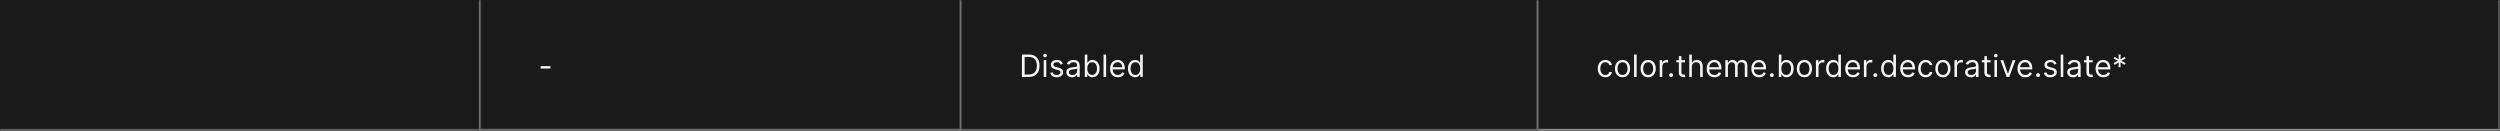 <svg width="1300" height="68" viewBox="0 0 1300 68" fill="none" xmlns="http://www.w3.org/2000/svg">
<mask id="path-1-inside-1_1637_7042" fill="white">
<path d="M0 0H1300V68H0V0Z"/>
</mask>
<path d="M0 0H1300V68H0V0Z" fill="#1A1A1A"/>
<path d="M1300 67H0V69H1300V67Z" fill="white" fill-opacity="0.3" mask="url(#path-1-inside-1_1637_7042)"/>
<mask id="path-3-inside-2_1637_7042" fill="white">
<path d="M0 0H250V68H0V0Z"/>
</mask>
<path d="M249 0V68H251V0H249Z" fill="#707070" mask="url(#path-3-inside-2_1637_7042)"/>
<mask id="path-5-inside-3_1637_7042" fill="white">
<path d="M250 0H500V68H250V0Z"/>
</mask>
<path d="M500 68V69H501V68H500ZM499 0V68H501V0H499ZM500 67H250V69H500V67Z" fill="#707070" mask="url(#path-5-inside-3_1637_7042)"/>
<path d="M286.227 34.386V35.636H281.136V34.386H286.227Z" fill="white" fill-opacity="0.95"/>
<mask id="path-8-inside-4_1637_7042" fill="white">
<path d="M500 0H800V68H500V0Z"/>
</mask>
<path d="M799 0V68H801V0H799Z" fill="#707070" mask="url(#path-8-inside-4_1637_7042)"/>
<path d="M535 40H531.409V28.364H535.159C536.288 28.364 537.254 28.597 538.057 29.062C538.86 29.525 539.475 30.189 539.903 31.057C540.331 31.921 540.545 32.955 540.545 34.159C540.545 35.371 540.33 36.415 539.898 37.29C539.466 38.161 538.837 38.831 538.011 39.301C537.186 39.767 536.182 40 535 40ZM532.818 38.75H534.909C535.871 38.75 536.669 38.564 537.301 38.193C537.934 37.822 538.405 37.294 538.716 36.608C539.027 35.922 539.182 35.106 539.182 34.159C539.182 33.22 539.028 32.411 538.722 31.733C538.415 31.051 537.956 30.528 537.347 30.165C536.737 29.797 535.977 29.614 535.068 29.614H532.818V38.75ZM542.727 40V31.273H544.068V40H542.727ZM543.409 29.818C543.148 29.818 542.922 29.729 542.733 29.551C542.547 29.373 542.455 29.159 542.455 28.909C542.455 28.659 542.547 28.445 542.733 28.267C542.922 28.089 543.148 28 543.409 28C543.67 28 543.894 28.089 544.08 28.267C544.269 28.445 544.364 28.659 544.364 28.909C544.364 29.159 544.269 29.373 544.08 29.551C543.894 29.729 543.67 29.818 543.409 29.818ZM552.706 33.227L551.501 33.568C551.426 33.367 551.314 33.172 551.166 32.983C551.022 32.79 550.825 32.631 550.575 32.506C550.325 32.381 550.005 32.318 549.615 32.318C549.081 32.318 548.636 32.441 548.28 32.688C547.928 32.93 547.751 33.239 547.751 33.614C547.751 33.947 547.873 34.21 548.115 34.403C548.357 34.597 548.736 34.758 549.251 34.886L550.547 35.205C551.327 35.394 551.909 35.684 552.291 36.074C552.674 36.46 552.865 36.958 552.865 37.568C552.865 38.068 552.721 38.515 552.433 38.909C552.149 39.303 551.751 39.614 551.24 39.841C550.729 40.068 550.134 40.182 549.456 40.182C548.566 40.182 547.829 39.989 547.246 39.602C546.662 39.216 546.293 38.651 546.138 37.909L547.411 37.591C547.532 38.061 547.761 38.413 548.098 38.648C548.439 38.883 548.884 39 549.433 39C550.058 39 550.554 38.867 550.922 38.602C551.293 38.333 551.479 38.011 551.479 37.636C551.479 37.333 551.373 37.08 551.161 36.875C550.948 36.667 550.623 36.511 550.183 36.409L548.729 36.068C547.929 35.879 547.342 35.585 546.967 35.188C546.596 34.786 546.411 34.284 546.411 33.682C546.411 33.189 546.549 32.754 546.825 32.375C547.106 31.996 547.486 31.699 547.967 31.483C548.452 31.267 549.001 31.159 549.615 31.159C550.479 31.159 551.157 31.349 551.649 31.727C552.145 32.106 552.498 32.606 552.706 33.227ZM557.452 40.205C556.899 40.205 556.397 40.1 555.946 39.892C555.495 39.68 555.137 39.375 554.872 38.977C554.607 38.576 554.474 38.091 554.474 37.523C554.474 37.023 554.573 36.617 554.77 36.307C554.967 35.992 555.23 35.746 555.56 35.568C555.889 35.39 556.253 35.258 556.651 35.17C557.052 35.08 557.455 35.008 557.861 34.955C558.391 34.886 558.821 34.835 559.151 34.801C559.484 34.763 559.726 34.701 559.878 34.614C560.033 34.526 560.111 34.375 560.111 34.159V34.114C560.111 33.553 559.957 33.117 559.651 32.807C559.348 32.496 558.887 32.341 558.27 32.341C557.63 32.341 557.128 32.481 556.764 32.761C556.401 33.042 556.145 33.341 555.997 33.659L554.724 33.205C554.952 32.674 555.255 32.261 555.634 31.966C556.016 31.667 556.433 31.458 556.884 31.341C557.338 31.22 557.785 31.159 558.224 31.159C558.505 31.159 558.827 31.193 559.19 31.261C559.558 31.326 559.912 31.46 560.253 31.665C560.598 31.869 560.884 32.178 561.111 32.591C561.338 33.004 561.452 33.557 561.452 34.25V40H560.111V38.818H560.043C559.952 39.008 559.8 39.21 559.588 39.426C559.376 39.642 559.094 39.826 558.741 39.977C558.389 40.129 557.959 40.205 557.452 40.205ZM557.656 39C558.187 39 558.634 38.896 558.997 38.688C559.365 38.479 559.641 38.21 559.827 37.881C560.016 37.551 560.111 37.205 560.111 36.841V35.614C560.054 35.682 559.929 35.744 559.736 35.801C559.546 35.854 559.327 35.901 559.077 35.943C558.83 35.981 558.59 36.015 558.355 36.045C558.124 36.072 557.937 36.095 557.793 36.114C557.444 36.159 557.118 36.233 556.815 36.335C556.516 36.434 556.274 36.583 556.088 36.784C555.906 36.981 555.815 37.25 555.815 37.591C555.815 38.057 555.988 38.409 556.332 38.648C556.681 38.883 557.122 39 557.656 39ZM564.081 40V28.364H565.422V32.659H565.536C565.634 32.508 565.77 32.314 565.945 32.08C566.123 31.841 566.376 31.629 566.706 31.443C567.039 31.254 567.49 31.159 568.058 31.159C568.793 31.159 569.441 31.343 570.001 31.71C570.562 32.078 571 32.599 571.314 33.273C571.628 33.947 571.786 34.742 571.786 35.659C571.786 36.583 571.628 37.385 571.314 38.062C571 38.737 570.564 39.26 570.007 39.631C569.45 39.998 568.808 40.182 568.081 40.182C567.52 40.182 567.071 40.089 566.734 39.903C566.397 39.714 566.138 39.5 565.956 39.261C565.774 39.019 565.634 38.818 565.536 38.659H565.376V40H564.081ZM565.399 35.636C565.399 36.295 565.496 36.877 565.689 37.381C565.882 37.881 566.164 38.273 566.536 38.557C566.907 38.837 567.361 38.977 567.899 38.977C568.46 38.977 568.928 38.83 569.303 38.534C569.681 38.235 569.965 37.833 570.155 37.33C570.348 36.822 570.445 36.258 570.445 35.636C570.445 35.023 570.35 34.47 570.161 33.977C569.975 33.481 569.693 33.089 569.314 32.801C568.939 32.51 568.467 32.364 567.899 32.364C567.354 32.364 566.895 32.502 566.524 32.778C566.153 33.051 565.873 33.434 565.683 33.926C565.494 34.415 565.399 34.985 565.399 35.636ZM575.178 28.364V40H573.837V28.364H575.178ZM581.293 40.182C580.452 40.182 579.726 39.996 579.116 39.625C578.51 39.25 578.043 38.727 577.713 38.057C577.387 37.383 577.224 36.599 577.224 35.705C577.224 34.811 577.387 34.023 577.713 33.341C578.043 32.655 578.501 32.121 579.088 31.739C579.679 31.352 580.368 31.159 581.156 31.159C581.611 31.159 582.06 31.235 582.503 31.386C582.946 31.538 583.349 31.784 583.713 32.125C584.077 32.462 584.366 32.909 584.582 33.466C584.798 34.023 584.906 34.708 584.906 35.523V36.091H578.179V34.932H583.543C583.543 34.439 583.444 34 583.247 33.614C583.054 33.227 582.777 32.922 582.418 32.699C582.062 32.475 581.641 32.364 581.156 32.364C580.622 32.364 580.16 32.496 579.77 32.761C579.384 33.023 579.086 33.364 578.878 33.784C578.67 34.205 578.565 34.655 578.565 35.136V35.909C578.565 36.568 578.679 37.127 578.906 37.585C579.137 38.04 579.457 38.386 579.866 38.625C580.276 38.86 580.751 38.977 581.293 38.977C581.645 38.977 581.963 38.928 582.247 38.83C582.535 38.727 582.783 38.576 582.991 38.375C583.2 38.17 583.361 37.917 583.474 37.614L584.77 37.977C584.634 38.417 584.404 38.803 584.082 39.136C583.76 39.466 583.363 39.724 582.889 39.909C582.416 40.091 581.884 40.182 581.293 40.182ZM590.241 40.182C589.514 40.182 588.872 39.998 588.315 39.631C587.759 39.26 587.323 38.737 587.009 38.062C586.694 37.385 586.537 36.583 586.537 35.659C586.537 34.742 586.694 33.947 587.009 33.273C587.323 32.599 587.76 32.078 588.321 31.71C588.882 31.343 589.529 31.159 590.264 31.159C590.832 31.159 591.281 31.254 591.611 31.443C591.944 31.629 592.198 31.841 592.372 32.08C592.55 32.314 592.688 32.508 592.787 32.659H592.901V28.364H594.241V40H592.946V38.659H592.787C592.688 38.818 592.548 39.019 592.366 39.261C592.185 39.5 591.925 39.714 591.588 39.903C591.251 40.089 590.802 40.182 590.241 40.182ZM590.423 38.977C590.961 38.977 591.416 38.837 591.787 38.557C592.158 38.273 592.44 37.881 592.634 37.381C592.827 36.877 592.923 36.295 592.923 35.636C592.923 34.985 592.829 34.415 592.639 33.926C592.45 33.434 592.17 33.051 591.798 32.778C591.427 32.502 590.969 32.364 590.423 32.364C589.855 32.364 589.382 32.51 589.003 32.801C588.628 33.089 588.346 33.481 588.156 33.977C587.971 34.47 587.878 35.023 587.878 35.636C587.878 36.258 587.973 36.822 588.162 37.33C588.355 37.833 588.639 38.235 589.014 38.534C589.393 38.83 589.863 38.977 590.423 38.977Z" fill="white" fill-opacity="0.95"/>
<mask id="path-11-inside-5_1637_7042" fill="white">
<path d="M800 0H1300V68H800V0Z"/>
</mask>
<path d="M1300 68V69H1301V68H1300ZM1299 0V68H1301V0H1299ZM1300 67H800V69H1300V67Z" fill="white" fill-opacity="0.3" mask="url(#path-11-inside-5_1637_7042)"/>
<path d="M834.773 40.182C833.955 40.182 833.25 39.989 832.659 39.602C832.068 39.216 831.614 38.684 831.295 38.006C830.977 37.328 830.818 36.553 830.818 35.682C830.818 34.795 830.981 34.013 831.307 33.335C831.636 32.653 832.095 32.121 832.682 31.739C833.273 31.352 833.962 31.159 834.75 31.159C835.364 31.159 835.917 31.273 836.409 31.5C836.902 31.727 837.305 32.045 837.619 32.455C837.934 32.864 838.129 33.341 838.205 33.886H836.864C836.761 33.489 836.534 33.136 836.182 32.83C835.833 32.519 835.364 32.364 834.773 32.364C834.25 32.364 833.792 32.5 833.398 32.773C833.008 33.042 832.703 33.422 832.483 33.915C832.267 34.403 832.159 34.977 832.159 35.636C832.159 36.311 832.265 36.898 832.477 37.398C832.693 37.898 832.996 38.286 833.386 38.562C833.78 38.839 834.242 38.977 834.773 38.977C835.121 38.977 835.438 38.917 835.722 38.795C836.006 38.674 836.246 38.5 836.443 38.273C836.64 38.045 836.78 37.773 836.864 37.455H838.205C838.129 37.97 837.941 38.434 837.642 38.847C837.347 39.256 836.955 39.581 836.466 39.824C835.981 40.062 835.417 40.182 834.773 40.182ZM843.71 40.182C842.922 40.182 842.231 39.994 841.636 39.619C841.045 39.244 840.583 38.72 840.25 38.045C839.92 37.371 839.756 36.583 839.756 35.682C839.756 34.773 839.92 33.979 840.25 33.301C840.583 32.623 841.045 32.097 841.636 31.722C842.231 31.347 842.922 31.159 843.71 31.159C844.498 31.159 845.188 31.347 845.778 31.722C846.373 32.097 846.835 32.623 847.165 33.301C847.498 33.979 847.665 34.773 847.665 35.682C847.665 36.583 847.498 37.371 847.165 38.045C846.835 38.72 846.373 39.244 845.778 39.619C845.188 39.994 844.498 40.182 843.71 40.182ZM843.71 38.977C844.309 38.977 844.801 38.824 845.188 38.517C845.574 38.21 845.86 37.807 846.045 37.307C846.231 36.807 846.324 36.265 846.324 35.682C846.324 35.099 846.231 34.555 846.045 34.051C845.86 33.547 845.574 33.14 845.188 32.83C844.801 32.519 844.309 32.364 843.71 32.364C843.112 32.364 842.619 32.519 842.233 32.83C841.847 33.14 841.561 33.547 841.375 34.051C841.189 34.555 841.097 35.099 841.097 35.682C841.097 36.265 841.189 36.807 841.375 37.307C841.561 37.807 841.847 38.21 842.233 38.517C842.619 38.824 843.112 38.977 843.71 38.977ZM851.053 28.364V40H849.712V28.364H851.053ZM857.054 40.182C856.266 40.182 855.575 39.994 854.98 39.619C854.389 39.244 853.927 38.72 853.594 38.045C853.264 37.371 853.099 36.583 853.099 35.682C853.099 34.773 853.264 33.979 853.594 33.301C853.927 32.623 854.389 32.097 854.98 31.722C855.575 31.347 856.266 31.159 857.054 31.159C857.842 31.159 858.531 31.347 859.122 31.722C859.717 32.097 860.179 32.623 860.509 33.301C860.842 33.979 861.009 34.773 861.009 35.682C861.009 36.583 860.842 37.371 860.509 38.045C860.179 38.72 859.717 39.244 859.122 39.619C858.531 39.994 857.842 40.182 857.054 40.182ZM857.054 38.977C857.652 38.977 858.145 38.824 858.531 38.517C858.918 38.21 859.204 37.807 859.389 37.307C859.575 36.807 859.668 36.265 859.668 35.682C859.668 35.099 859.575 34.555 859.389 34.051C859.204 33.547 858.918 33.14 858.531 32.83C858.145 32.519 857.652 32.364 857.054 32.364C856.455 32.364 855.963 32.519 855.577 32.83C855.19 33.14 854.904 33.547 854.719 34.051C854.533 34.555 854.44 35.099 854.44 35.682C854.44 36.265 854.533 36.807 854.719 37.307C854.904 37.807 855.19 38.21 855.577 38.517C855.963 38.824 856.455 38.977 857.054 38.977ZM863.055 40V31.273H864.351V32.591H864.442C864.601 32.159 864.889 31.809 865.305 31.54C865.722 31.271 866.192 31.136 866.714 31.136C866.813 31.136 866.936 31.138 867.084 31.142C867.232 31.146 867.343 31.151 867.419 31.159V32.523C867.374 32.511 867.269 32.494 867.107 32.472C866.947 32.445 866.779 32.432 866.601 32.432C866.177 32.432 865.798 32.521 865.464 32.699C865.135 32.873 864.874 33.115 864.68 33.426C864.491 33.733 864.396 34.083 864.396 34.477V40H863.055ZM868.986 40.091C868.705 40.091 868.465 39.99 868.264 39.79C868.063 39.589 867.963 39.349 867.963 39.068C867.963 38.788 868.063 38.547 868.264 38.347C868.465 38.146 868.705 38.045 868.986 38.045C869.266 38.045 869.507 38.146 869.707 38.347C869.908 38.547 870.009 38.788 870.009 39.068C870.009 39.254 869.961 39.424 869.866 39.58C869.776 39.735 869.652 39.86 869.497 39.955C869.346 40.045 869.175 40.091 868.986 40.091ZM876.21 31.273V32.409H871.688V31.273H876.21ZM873.006 29.182H874.347V37.5C874.347 37.879 874.402 38.163 874.511 38.352C874.625 38.538 874.769 38.663 874.943 38.727C875.121 38.788 875.309 38.818 875.506 38.818C875.653 38.818 875.775 38.811 875.869 38.795C875.964 38.776 876.04 38.761 876.097 38.75L876.369 39.955C876.278 39.989 876.152 40.023 875.989 40.057C875.826 40.095 875.619 40.114 875.369 40.114C874.991 40.114 874.619 40.032 874.256 39.869C873.896 39.706 873.597 39.458 873.358 39.125C873.123 38.792 873.006 38.371 873.006 37.864V29.182ZM879.756 34.75V40H878.415V28.364H879.756V32.636H879.869C880.074 32.186 880.381 31.828 880.79 31.562C881.203 31.294 881.752 31.159 882.438 31.159C883.032 31.159 883.553 31.278 884 31.517C884.447 31.752 884.794 32.114 885.04 32.602C885.29 33.087 885.415 33.705 885.415 34.455V40H884.074V34.545C884.074 33.852 883.894 33.316 883.534 32.938C883.178 32.555 882.684 32.364 882.051 32.364C881.612 32.364 881.218 32.456 880.869 32.642C880.525 32.828 880.252 33.099 880.051 33.455C879.854 33.811 879.756 34.242 879.756 34.75ZM891.527 40.182C890.686 40.182 889.961 39.996 889.351 39.625C888.745 39.25 888.277 38.727 887.947 38.057C887.622 37.383 887.459 36.599 887.459 35.705C887.459 34.811 887.622 34.023 887.947 33.341C888.277 32.655 888.735 32.121 889.322 31.739C889.913 31.352 890.603 31.159 891.391 31.159C891.845 31.159 892.294 31.235 892.737 31.386C893.18 31.538 893.584 31.784 893.947 32.125C894.311 32.462 894.601 32.909 894.817 33.466C895.033 34.023 895.141 34.708 895.141 35.523V36.091H888.413V34.932H893.777C893.777 34.439 893.679 34 893.482 33.614C893.288 33.227 893.012 32.922 892.652 32.699C892.296 32.475 891.875 32.364 891.391 32.364C890.857 32.364 890.394 32.496 890.004 32.761C889.618 33.023 889.321 33.364 889.112 33.784C888.904 34.205 888.8 34.655 888.8 35.136V35.909C888.8 36.568 888.913 37.127 889.141 37.585C889.372 38.04 889.692 38.386 890.101 38.625C890.51 38.86 890.985 38.977 891.527 38.977C891.879 38.977 892.197 38.928 892.482 38.83C892.769 38.727 893.018 38.576 893.226 38.375C893.434 38.17 893.595 37.917 893.709 37.614L895.004 37.977C894.868 38.417 894.639 38.803 894.317 39.136C893.995 39.466 893.597 39.724 893.124 39.909C892.65 40.091 892.118 40.182 891.527 40.182ZM897.18 40V31.273H898.476V32.636H898.589C898.771 32.17 899.065 31.809 899.47 31.551C899.875 31.29 900.362 31.159 900.93 31.159C901.506 31.159 901.985 31.29 902.368 31.551C902.754 31.809 903.055 32.17 903.271 32.636H903.362C903.586 32.186 903.921 31.828 904.368 31.562C904.815 31.294 905.351 31.159 905.976 31.159C906.756 31.159 907.394 31.403 907.891 31.892C908.387 32.377 908.635 33.133 908.635 34.159V40H907.294V34.159C907.294 33.515 907.118 33.055 906.766 32.778C906.413 32.502 905.999 32.364 905.521 32.364C904.908 32.364 904.432 32.549 904.095 32.92C903.758 33.288 903.589 33.754 903.589 34.318V40H902.226V34.023C902.226 33.526 902.065 33.127 901.743 32.824C901.421 32.517 901.006 32.364 900.499 32.364C900.15 32.364 899.824 32.456 899.521 32.642C899.222 32.828 898.98 33.085 898.794 33.415C898.612 33.74 898.521 34.117 898.521 34.545V40H897.18ZM914.746 40.182C913.905 40.182 913.179 39.996 912.57 39.625C911.964 39.25 911.496 38.727 911.166 38.057C910.84 37.383 910.678 36.599 910.678 35.705C910.678 34.811 910.84 34.023 911.166 33.341C911.496 32.655 911.954 32.121 912.541 31.739C913.132 31.352 913.821 31.159 914.609 31.159C915.064 31.159 915.513 31.235 915.956 31.386C916.399 31.538 916.803 31.784 917.166 32.125C917.53 32.462 917.82 32.909 918.036 33.466C918.251 34.023 918.359 34.708 918.359 35.523V36.091H911.632V34.932H916.996C916.996 34.439 916.897 34 916.7 33.614C916.507 33.227 916.231 32.922 915.871 32.699C915.515 32.475 915.094 32.364 914.609 32.364C914.075 32.364 913.613 32.496 913.223 32.761C912.837 33.023 912.539 33.364 912.331 33.784C912.123 34.205 912.018 34.655 912.018 35.136V35.909C912.018 36.568 912.132 37.127 912.359 37.585C912.59 38.04 912.911 38.386 913.32 38.625C913.729 38.86 914.204 38.977 914.746 38.977C915.098 38.977 915.416 38.928 915.7 38.83C915.988 38.727 916.236 38.576 916.445 38.375C916.653 38.17 916.814 37.917 916.928 37.614L918.223 37.977C918.087 38.417 917.857 38.803 917.536 39.136C917.214 39.466 916.816 39.724 916.342 39.909C915.869 40.091 915.337 40.182 914.746 40.182ZM921.376 40.091C921.096 40.091 920.856 39.99 920.655 39.79C920.454 39.589 920.354 39.349 920.354 39.068C920.354 38.788 920.454 38.547 920.655 38.347C920.856 38.146 921.096 38.045 921.376 38.045C921.657 38.045 921.897 38.146 922.098 38.347C922.299 38.547 922.399 38.788 922.399 39.068C922.399 39.254 922.352 39.424 922.257 39.58C922.166 39.735 922.043 39.86 921.888 39.955C921.736 40.045 921.566 40.091 921.376 40.091ZM924.987 40V28.364H926.328V32.659H926.442C926.54 32.508 926.677 32.314 926.851 32.08C927.029 31.841 927.283 31.629 927.612 31.443C927.946 31.254 928.396 31.159 928.964 31.159C929.699 31.159 930.347 31.343 930.908 31.71C931.468 32.078 931.906 32.599 932.22 33.273C932.535 33.947 932.692 34.742 932.692 35.659C932.692 36.583 932.535 37.385 932.22 38.062C931.906 38.737 931.47 39.26 930.913 39.631C930.357 39.998 929.714 40.182 928.987 40.182C928.427 40.182 927.978 40.089 927.641 39.903C927.304 39.714 927.044 39.5 926.862 39.261C926.68 39.019 926.54 38.818 926.442 38.659H926.283V40H924.987ZM926.305 35.636C926.305 36.295 926.402 36.877 926.595 37.381C926.788 37.881 927.071 38.273 927.442 38.557C927.813 38.837 928.268 38.977 928.805 38.977C929.366 38.977 929.834 38.83 930.209 38.534C930.588 38.235 930.872 37.833 931.061 37.33C931.254 36.822 931.351 36.258 931.351 35.636C931.351 35.023 931.256 34.47 931.067 33.977C930.881 33.481 930.599 33.089 930.22 32.801C929.845 32.51 929.374 32.364 928.805 32.364C928.26 32.364 927.802 32.502 927.43 32.778C927.059 33.051 926.779 33.434 926.589 33.926C926.4 34.415 926.305 34.985 926.305 35.636ZM938.288 40.182C937.5 40.182 936.809 39.994 936.214 39.619C935.624 39.244 935.161 38.72 934.828 38.045C934.499 37.371 934.334 36.583 934.334 35.682C934.334 34.773 934.499 33.979 934.828 33.301C935.161 32.623 935.624 32.097 936.214 31.722C936.809 31.347 937.5 31.159 938.288 31.159C939.076 31.159 939.766 31.347 940.357 31.722C940.951 32.097 941.413 32.623 941.743 33.301C942.076 33.979 942.243 34.773 942.243 35.682C942.243 36.583 942.076 37.371 941.743 38.045C941.413 38.72 940.951 39.244 940.357 39.619C939.766 39.994 939.076 40.182 938.288 40.182ZM938.288 38.977C938.887 38.977 939.379 38.824 939.766 38.517C940.152 38.21 940.438 37.807 940.624 37.307C940.809 36.807 940.902 36.265 940.902 35.682C940.902 35.099 940.809 34.555 940.624 34.051C940.438 33.547 940.152 33.14 939.766 32.83C939.379 32.519 938.887 32.364 938.288 32.364C937.69 32.364 937.197 32.519 936.811 32.83C936.425 33.14 936.139 33.547 935.953 34.051C935.768 34.555 935.675 35.099 935.675 35.682C935.675 36.265 935.768 36.807 935.953 37.307C936.139 37.807 936.425 38.21 936.811 38.517C937.197 38.824 937.69 38.977 938.288 38.977ZM944.29 40V31.273H945.585V32.591H945.676C945.835 32.159 946.123 31.809 946.54 31.54C946.956 31.271 947.426 31.136 947.949 31.136C948.047 31.136 948.17 31.138 948.318 31.142C948.466 31.146 948.578 31.151 948.653 31.159V32.523C948.608 32.511 948.504 32.494 948.341 32.472C948.182 32.445 948.013 32.432 947.835 32.432C947.411 32.432 947.032 32.521 946.699 32.699C946.369 32.873 946.108 33.115 945.915 33.426C945.725 33.733 945.631 34.083 945.631 34.477V40H944.29ZM953.273 40.182C952.545 40.182 951.903 39.998 951.347 39.631C950.79 39.26 950.354 38.737 950.04 38.062C949.725 37.385 949.568 36.583 949.568 35.659C949.568 34.742 949.725 33.947 950.04 33.273C950.354 32.599 950.792 32.078 951.352 31.71C951.913 31.343 952.561 31.159 953.295 31.159C953.864 31.159 954.313 31.254 954.642 31.443C954.975 31.629 955.229 31.841 955.403 32.08C955.581 32.314 955.72 32.508 955.818 32.659H955.932V28.364H957.273V40H955.977V38.659H955.818C955.72 38.818 955.58 39.019 955.398 39.261C955.216 39.5 954.956 39.714 954.619 39.903C954.282 40.089 953.833 40.182 953.273 40.182ZM953.455 38.977C953.992 38.977 954.447 38.837 954.818 38.557C955.189 38.273 955.472 37.881 955.665 37.381C955.858 36.877 955.955 36.295 955.955 35.636C955.955 34.985 955.86 34.415 955.67 33.926C955.481 33.434 955.201 33.051 954.83 32.778C954.458 32.502 954 32.364 953.455 32.364C952.886 32.364 952.413 32.51 952.034 32.801C951.659 33.089 951.377 33.481 951.188 33.977C951.002 34.47 950.909 35.023 950.909 35.636C950.909 36.258 951.004 36.822 951.193 37.33C951.386 37.833 951.67 38.235 952.045 38.534C952.424 38.83 952.894 38.977 953.455 38.977ZM963.574 40.182C962.733 40.182 962.008 39.996 961.398 39.625C960.792 39.25 960.324 38.727 959.994 38.057C959.669 37.383 959.506 36.599 959.506 35.705C959.506 34.811 959.669 34.023 959.994 33.341C960.324 32.655 960.782 32.121 961.369 31.739C961.96 31.352 962.65 31.159 963.438 31.159C963.892 31.159 964.341 31.235 964.784 31.386C965.227 31.538 965.631 31.784 965.994 32.125C966.358 32.462 966.648 32.909 966.864 33.466C967.08 34.023 967.188 34.708 967.188 35.523V36.091H960.46V34.932H965.824C965.824 34.439 965.725 34 965.528 33.614C965.335 33.227 965.059 32.922 964.699 32.699C964.343 32.475 963.922 32.364 963.438 32.364C962.903 32.364 962.441 32.496 962.051 32.761C961.665 33.023 961.367 33.364 961.159 33.784C960.951 34.205 960.847 34.655 960.847 35.136V35.909C960.847 36.568 960.96 37.127 961.188 37.585C961.419 38.04 961.739 38.386 962.148 38.625C962.557 38.86 963.032 38.977 963.574 38.977C963.926 38.977 964.244 38.928 964.528 38.83C964.816 38.727 965.064 38.576 965.273 38.375C965.481 38.17 965.642 37.917 965.756 37.614L967.051 37.977C966.915 38.417 966.686 38.803 966.364 39.136C966.042 39.466 965.644 39.724 965.17 39.909C964.697 40.091 964.165 40.182 963.574 40.182ZM969.227 40V31.273H970.523V32.591H970.614C970.773 32.159 971.061 31.809 971.477 31.54C971.894 31.271 972.364 31.136 972.886 31.136C972.985 31.136 973.108 31.138 973.256 31.142C973.403 31.146 973.515 31.151 973.591 31.159V32.523C973.545 32.511 973.441 32.494 973.278 32.472C973.119 32.445 972.951 32.432 972.773 32.432C972.348 32.432 971.97 32.521 971.636 32.699C971.307 32.873 971.045 33.115 970.852 33.426C970.663 33.733 970.568 34.083 970.568 34.477V40H969.227ZM975.158 40.091C974.877 40.091 974.637 39.99 974.436 39.79C974.235 39.589 974.135 39.349 974.135 39.068C974.135 38.788 974.235 38.547 974.436 38.347C974.637 38.146 974.877 38.045 975.158 38.045C975.438 38.045 975.679 38.146 975.879 38.347C976.08 38.547 976.18 38.788 976.18 39.068C976.18 39.254 976.133 39.424 976.038 39.58C975.947 39.735 975.824 39.86 975.669 39.955C975.518 40.045 975.347 40.091 975.158 40.091ZM981.882 40.182C981.155 40.182 980.513 39.998 979.956 39.631C979.399 39.26 978.964 38.737 978.649 38.062C978.335 37.385 978.178 36.583 978.178 35.659C978.178 34.742 978.335 33.947 978.649 33.273C978.964 32.599 979.401 32.078 979.962 31.71C980.522 31.343 981.17 31.159 981.905 31.159C982.473 31.159 982.922 31.254 983.251 31.443C983.585 31.629 983.839 31.841 984.013 32.08C984.191 32.314 984.329 32.508 984.428 32.659H984.541V28.364H985.882V40H984.587V38.659H984.428C984.329 38.818 984.189 39.019 984.007 39.261C983.825 39.5 983.566 39.714 983.229 39.903C982.892 40.089 982.443 40.182 981.882 40.182ZM982.064 38.977C982.602 38.977 983.056 38.837 983.428 38.557C983.799 38.273 984.081 37.881 984.274 37.381C984.467 36.877 984.564 36.295 984.564 35.636C984.564 34.985 984.469 34.415 984.28 33.926C984.09 33.434 983.81 33.051 983.439 32.778C983.068 32.502 982.609 32.364 982.064 32.364C981.496 32.364 981.022 32.51 980.643 32.801C980.268 33.089 979.986 33.481 979.797 33.977C979.611 34.47 979.518 35.023 979.518 35.636C979.518 36.258 979.613 36.822 979.803 37.33C979.996 37.833 980.28 38.235 980.655 38.534C981.034 38.83 981.503 38.977 982.064 38.977ZM992.183 40.182C991.342 40.182 990.617 39.996 990.007 39.625C989.401 39.25 988.933 38.727 988.604 38.057C988.278 37.383 988.115 36.599 988.115 35.705C988.115 34.811 988.278 34.023 988.604 33.341C988.933 32.655 989.392 32.121 989.979 31.739C990.57 31.352 991.259 31.159 992.047 31.159C992.501 31.159 992.95 31.235 993.393 31.386C993.837 31.538 994.24 31.784 994.604 32.125C994.967 32.462 995.257 32.909 995.473 33.466C995.689 34.023 995.797 34.708 995.797 35.523V36.091H989.07V34.932H994.433C994.433 34.439 994.335 34 994.138 33.614C993.945 33.227 993.668 32.922 993.308 32.699C992.952 32.475 992.532 32.364 992.047 32.364C991.513 32.364 991.051 32.496 990.661 32.761C990.274 33.023 989.977 33.364 989.768 33.784C989.56 34.205 989.456 34.655 989.456 35.136V35.909C989.456 36.568 989.57 37.127 989.797 37.585C990.028 38.04 990.348 38.386 990.757 38.625C991.166 38.86 991.642 38.977 992.183 38.977C992.536 38.977 992.854 38.928 993.138 38.83C993.426 38.727 993.674 38.576 993.882 38.375C994.09 38.17 994.251 37.917 994.365 37.614L995.661 37.977C995.524 38.417 995.295 38.803 994.973 39.136C994.651 39.466 994.253 39.724 993.78 39.909C993.306 40.091 992.774 40.182 992.183 40.182ZM1001.38 40.182C1000.56 40.182 999.859 39.989 999.268 39.602C998.678 39.216 998.223 38.684 997.905 38.006C997.587 37.328 997.428 36.553 997.428 35.682C997.428 34.795 997.59 34.013 997.916 33.335C998.246 32.653 998.704 32.121 999.291 31.739C999.882 31.352 1000.57 31.159 1001.36 31.159C1001.97 31.159 1002.53 31.273 1003.02 31.5C1003.51 31.727 1003.91 32.045 1004.23 32.455C1004.54 32.864 1004.74 33.341 1004.81 33.886H1003.47C1003.37 33.489 1003.14 33.136 1002.79 32.83C1002.44 32.519 1001.97 32.364 1001.38 32.364C1000.86 32.364 1000.4 32.5 1000.01 32.773C999.617 33.042 999.312 33.422 999.092 33.915C998.876 34.403 998.768 34.977 998.768 35.636C998.768 36.311 998.875 36.898 999.087 37.398C999.303 37.898 999.606 38.286 999.996 38.562C1000.39 38.839 1000.85 38.977 1001.38 38.977C1001.73 38.977 1002.05 38.917 1002.33 38.795C1002.62 38.674 1002.86 38.5 1003.05 38.273C1003.25 38.045 1003.39 37.773 1003.47 37.455H1004.81C1004.74 37.97 1004.55 38.434 1004.25 38.847C1003.96 39.256 1003.56 39.581 1003.08 39.824C1002.59 40.062 1002.03 40.182 1001.38 40.182ZM1010.32 40.182C1009.53 40.182 1008.84 39.994 1008.25 39.619C1007.65 39.244 1007.19 38.72 1006.86 38.045C1006.53 37.371 1006.37 36.583 1006.37 35.682C1006.37 34.773 1006.53 33.979 1006.86 33.301C1007.19 32.623 1007.65 32.097 1008.25 31.722C1008.84 31.347 1009.53 31.159 1010.32 31.159C1011.11 31.159 1011.8 31.347 1012.39 31.722C1012.98 32.097 1013.44 32.623 1013.77 33.301C1014.11 33.979 1014.27 34.773 1014.27 35.682C1014.27 36.583 1014.11 37.371 1013.77 38.045C1013.44 38.72 1012.98 39.244 1012.39 39.619C1011.8 39.994 1011.11 40.182 1010.32 40.182ZM1010.32 38.977C1010.92 38.977 1011.41 38.824 1011.8 38.517C1012.18 38.21 1012.47 37.807 1012.65 37.307C1012.84 36.807 1012.93 36.265 1012.93 35.682C1012.93 35.099 1012.84 34.555 1012.65 34.051C1012.47 33.547 1012.18 33.14 1011.8 32.83C1011.41 32.519 1010.92 32.364 1010.32 32.364C1009.72 32.364 1009.23 32.519 1008.84 32.83C1008.46 33.14 1008.17 33.547 1007.98 34.051C1007.8 34.555 1007.71 35.099 1007.71 35.682C1007.71 36.265 1007.8 36.807 1007.98 37.307C1008.17 37.807 1008.46 38.21 1008.84 38.517C1009.23 38.824 1009.72 38.977 1010.32 38.977ZM1016.32 40V31.273H1017.62V32.591H1017.71C1017.87 32.159 1018.15 31.809 1018.57 31.54C1018.99 31.271 1019.46 31.136 1019.98 31.136C1020.08 31.136 1020.2 31.138 1020.35 31.142C1020.5 31.146 1020.61 31.151 1020.68 31.159V32.523C1020.64 32.511 1020.54 32.494 1020.37 32.472C1020.21 32.445 1020.04 32.432 1019.87 32.432C1019.44 32.432 1019.06 32.521 1018.73 32.699C1018.4 32.873 1018.14 33.115 1017.95 33.426C1017.76 33.733 1017.66 34.083 1017.66 34.477V40H1016.32ZM1024.84 40.205C1024.29 40.205 1023.79 40.1 1023.34 39.892C1022.89 39.68 1022.53 39.375 1022.26 38.977C1022 38.576 1021.87 38.091 1021.87 37.523C1021.87 37.023 1021.96 36.617 1022.16 36.307C1022.36 35.992 1022.62 35.746 1022.95 35.568C1023.28 35.39 1023.64 35.258 1024.04 35.17C1024.44 35.08 1024.85 35.008 1025.25 34.955C1025.78 34.886 1026.21 34.835 1026.54 34.801C1026.87 34.763 1027.12 34.701 1027.27 34.614C1027.42 34.526 1027.5 34.375 1027.5 34.159V34.114C1027.5 33.553 1027.35 33.117 1027.04 32.807C1026.74 32.496 1026.28 32.341 1025.66 32.341C1025.02 32.341 1024.52 32.481 1024.15 32.761C1023.79 33.042 1023.54 33.341 1023.39 33.659L1022.12 33.205C1022.34 32.674 1022.65 32.261 1023.02 31.966C1023.41 31.667 1023.82 31.458 1024.27 31.341C1024.73 31.22 1025.18 31.159 1025.62 31.159C1025.9 31.159 1026.22 31.193 1026.58 31.261C1026.95 31.326 1027.3 31.46 1027.64 31.665C1027.99 31.869 1028.27 32.178 1028.5 32.591C1028.73 33.004 1028.84 33.557 1028.84 34.25V40H1027.5V38.818H1027.43C1027.34 39.008 1027.19 39.21 1026.98 39.426C1026.77 39.642 1026.48 39.826 1026.13 39.977C1025.78 40.129 1025.35 40.205 1024.84 40.205ZM1025.05 39C1025.58 39 1026.02 38.896 1026.39 38.688C1026.76 38.479 1027.03 38.21 1027.22 37.881C1027.41 37.551 1027.5 37.205 1027.5 36.841V35.614C1027.44 35.682 1027.32 35.744 1027.13 35.801C1026.94 35.854 1026.72 35.901 1026.47 35.943C1026.22 35.981 1025.98 36.015 1025.75 36.045C1025.51 36.072 1025.33 36.095 1025.18 36.114C1024.83 36.159 1024.51 36.233 1024.21 36.335C1023.91 36.434 1023.66 36.583 1023.48 36.784C1023.3 36.981 1023.21 37.25 1023.21 37.591C1023.21 38.057 1023.38 38.409 1023.72 38.648C1024.07 38.883 1024.51 39 1025.05 39ZM1035.09 31.273V32.409H1030.56V31.273H1035.09ZM1031.88 29.182H1033.22V37.5C1033.22 37.879 1033.28 38.163 1033.39 38.352C1033.5 38.538 1033.64 38.663 1033.82 38.727C1034 38.788 1034.18 38.818 1034.38 38.818C1034.53 38.818 1034.65 38.811 1034.74 38.795C1034.84 38.776 1034.91 38.761 1034.97 38.75L1035.24 39.955C1035.15 39.989 1035.03 40.023 1034.86 40.057C1034.7 40.095 1034.49 40.114 1034.24 40.114C1033.87 40.114 1033.49 40.032 1033.13 39.869C1032.77 39.706 1032.47 39.458 1032.23 39.125C1032 38.792 1031.88 38.371 1031.88 37.864V29.182ZM1037.1 40V31.273H1038.44V40H1037.1ZM1037.78 29.818C1037.52 29.818 1037.3 29.729 1037.11 29.551C1036.92 29.373 1036.83 29.159 1036.83 28.909C1036.83 28.659 1036.92 28.445 1037.11 28.267C1037.3 28.089 1037.52 28 1037.78 28C1038.05 28 1038.27 28.089 1038.45 28.267C1038.64 28.445 1038.74 28.659 1038.74 28.909C1038.74 29.159 1038.64 29.373 1038.45 29.551C1038.27 29.729 1038.05 29.818 1037.78 29.818ZM1048.04 31.273L1044.81 40H1043.44L1040.22 31.273H1041.67L1044.08 38.227H1044.17L1046.58 31.273H1048.04ZM1053.15 40.182C1052.31 40.182 1051.59 39.996 1050.98 39.625C1050.37 39.25 1049.9 38.727 1049.57 38.057C1049.25 37.383 1049.08 36.599 1049.08 35.705C1049.08 34.811 1049.25 34.023 1049.57 33.341C1049.9 32.655 1050.36 32.121 1050.95 31.739C1051.54 31.352 1052.23 31.159 1053.02 31.159C1053.47 31.159 1053.92 31.235 1054.36 31.386C1054.81 31.538 1055.21 31.784 1055.57 32.125C1055.94 32.462 1056.23 32.909 1056.44 33.466C1056.66 34.023 1056.77 34.708 1056.77 35.523V36.091H1050.04V34.932H1055.4C1055.4 34.439 1055.3 34 1055.11 33.614C1054.91 33.227 1054.64 32.922 1054.28 32.699C1053.92 32.475 1053.5 32.364 1053.02 32.364C1052.48 32.364 1052.02 32.496 1051.63 32.761C1051.24 33.023 1050.95 33.364 1050.74 33.784C1050.53 34.205 1050.42 34.655 1050.42 35.136V35.909C1050.42 36.568 1050.54 37.127 1050.77 37.585C1051 38.04 1051.32 38.386 1051.73 38.625C1052.13 38.86 1052.61 38.977 1053.15 38.977C1053.5 38.977 1053.82 38.928 1054.11 38.83C1054.39 38.727 1054.64 38.576 1054.85 38.375C1055.06 38.17 1055.22 37.917 1055.33 37.614L1056.63 37.977C1056.49 38.417 1056.26 38.803 1055.94 39.136C1055.62 39.466 1055.22 39.724 1054.75 39.909C1054.28 40.091 1053.74 40.182 1053.15 40.182ZM1059.78 40.091C1059.5 40.091 1059.26 39.99 1059.06 39.79C1058.86 39.589 1058.76 39.349 1058.76 39.068C1058.76 38.788 1058.86 38.547 1059.06 38.347C1059.26 38.146 1059.5 38.045 1059.78 38.045C1060.06 38.045 1060.3 38.146 1060.5 38.347C1060.71 38.547 1060.81 38.788 1060.81 39.068C1060.81 39.254 1060.76 39.424 1060.66 39.58C1060.57 39.735 1060.45 39.86 1060.29 39.955C1060.14 40.045 1059.97 40.091 1059.78 40.091ZM1069.39 33.227L1068.19 33.568C1068.11 33.367 1068 33.172 1067.85 32.983C1067.71 32.79 1067.51 32.631 1067.26 32.506C1067.01 32.381 1066.69 32.318 1066.3 32.318C1065.77 32.318 1065.32 32.441 1064.97 32.688C1064.62 32.93 1064.44 33.239 1064.44 33.614C1064.44 33.947 1064.56 34.21 1064.8 34.403C1065.04 34.597 1065.42 34.758 1065.94 34.886L1067.23 35.205C1068.01 35.394 1068.6 35.684 1068.98 36.074C1069.36 36.46 1069.55 36.958 1069.55 37.568C1069.55 38.068 1069.41 38.515 1069.12 38.909C1068.84 39.303 1068.44 39.614 1067.93 39.841C1067.42 40.068 1066.82 40.182 1066.14 40.182C1065.25 40.182 1064.52 39.989 1063.93 39.602C1063.35 39.216 1062.98 38.651 1062.83 37.909L1064.1 37.591C1064.22 38.061 1064.45 38.413 1064.79 38.648C1065.13 38.883 1065.57 39 1066.12 39C1066.75 39 1067.24 38.867 1067.61 38.602C1067.98 38.333 1068.17 38.011 1068.17 37.636C1068.17 37.333 1068.06 37.08 1067.85 36.875C1067.64 36.667 1067.31 36.511 1066.87 36.409L1065.42 36.068C1064.62 35.879 1064.03 35.585 1063.65 35.188C1063.28 34.786 1063.1 34.284 1063.1 33.682C1063.1 33.189 1063.24 32.754 1063.51 32.375C1063.79 31.996 1064.17 31.699 1064.65 31.483C1065.14 31.267 1065.69 31.159 1066.3 31.159C1067.17 31.159 1067.84 31.349 1068.34 31.727C1068.83 32.106 1069.19 32.606 1069.39 33.227ZM1072.91 28.364V40H1071.57V28.364H1072.91ZM1077.94 40.205C1077.38 40.205 1076.88 40.1 1076.43 39.892C1075.98 39.68 1075.62 39.375 1075.36 38.977C1075.09 38.576 1074.96 38.091 1074.96 37.523C1074.96 37.023 1075.06 36.617 1075.25 36.307C1075.45 35.992 1075.71 35.746 1076.04 35.568C1076.37 35.39 1076.74 35.258 1077.13 35.17C1077.54 35.08 1077.94 35.008 1078.35 34.955C1078.88 34.886 1079.31 34.835 1079.63 34.801C1079.97 34.763 1080.21 34.701 1080.36 34.614C1080.52 34.526 1080.6 34.375 1080.6 34.159V34.114C1080.6 33.553 1080.44 33.117 1080.13 32.807C1079.83 32.496 1079.37 32.341 1078.75 32.341C1078.11 32.341 1077.61 32.481 1077.25 32.761C1076.88 33.042 1076.63 33.341 1076.48 33.659L1075.21 33.205C1075.44 32.674 1075.74 32.261 1076.12 31.966C1076.5 31.667 1076.92 31.458 1077.37 31.341C1077.82 31.22 1078.27 31.159 1078.71 31.159C1078.99 31.159 1079.31 31.193 1079.67 31.261C1080.04 31.326 1080.4 31.46 1080.74 31.665C1081.08 31.869 1081.37 32.178 1081.6 32.591C1081.82 33.004 1081.94 33.557 1081.94 34.25V40H1080.6V38.818H1080.53C1080.44 39.008 1080.28 39.21 1080.07 39.426C1079.86 39.642 1079.58 39.826 1079.23 39.977C1078.87 40.129 1078.44 40.205 1077.94 40.205ZM1078.14 39C1078.67 39 1079.12 38.896 1079.48 38.688C1079.85 38.479 1080.13 38.21 1080.31 37.881C1080.5 37.551 1080.6 37.205 1080.6 36.841V35.614C1080.54 35.682 1080.41 35.744 1080.22 35.801C1080.03 35.854 1079.81 35.901 1079.56 35.943C1079.31 35.981 1079.07 36.015 1078.84 36.045C1078.61 36.072 1078.42 36.095 1078.28 36.114C1077.93 36.159 1077.6 36.233 1077.3 36.335C1077 36.434 1076.76 36.583 1076.57 36.784C1076.39 36.981 1076.3 37.25 1076.3 37.591C1076.3 38.057 1076.47 38.409 1076.82 38.648C1077.17 38.883 1077.61 39 1078.14 39ZM1088.18 31.273V32.409H1083.66V31.273H1088.18ZM1084.97 29.182H1086.32V37.5C1086.32 37.879 1086.37 38.163 1086.48 38.352C1086.59 38.538 1086.74 38.663 1086.91 38.727C1087.09 38.788 1087.28 38.818 1087.47 38.818C1087.62 38.818 1087.74 38.811 1087.84 38.795C1087.93 38.776 1088.01 38.761 1088.07 38.75L1088.34 39.955C1088.25 39.989 1088.12 40.023 1087.96 40.057C1087.79 40.095 1087.59 40.114 1087.34 40.114C1086.96 40.114 1086.59 40.032 1086.22 39.869C1085.86 39.706 1085.57 39.458 1085.33 39.125C1085.09 38.792 1084.97 38.371 1084.97 37.864V29.182ZM1093.76 40.182C1092.92 40.182 1092.2 39.996 1091.59 39.625C1090.98 39.25 1090.51 38.727 1090.18 38.057C1089.86 37.383 1089.69 36.599 1089.69 35.705C1089.69 34.811 1089.86 34.023 1090.18 33.341C1090.51 32.655 1090.97 32.121 1091.56 31.739C1092.15 31.352 1092.84 31.159 1093.62 31.159C1094.08 31.159 1094.53 31.235 1094.97 31.386C1095.41 31.538 1095.82 31.784 1096.18 32.125C1096.55 32.462 1096.84 32.909 1097.05 33.466C1097.27 34.023 1097.38 34.708 1097.38 35.523V36.091H1090.65V34.932H1096.01C1096.01 34.439 1095.91 34 1095.72 33.614C1095.52 33.227 1095.25 32.922 1094.89 32.699C1094.53 32.475 1094.11 32.364 1093.62 32.364C1093.09 32.364 1092.63 32.496 1092.24 32.761C1091.85 33.023 1091.55 33.364 1091.35 33.784C1091.14 34.205 1091.03 34.655 1091.03 35.136V35.909C1091.03 36.568 1091.15 37.127 1091.38 37.585C1091.61 38.04 1091.93 38.386 1092.34 38.625C1092.74 38.86 1093.22 38.977 1093.76 38.977C1094.11 38.977 1094.43 38.928 1094.72 38.83C1095 38.727 1095.25 38.576 1095.46 38.375C1095.67 38.17 1095.83 37.917 1095.94 37.614L1097.24 37.977C1097.1 38.417 1096.87 38.803 1096.55 39.136C1096.23 39.466 1095.83 39.724 1095.36 39.909C1094.88 40.091 1094.35 40.182 1093.76 40.182ZM1101.64 34.909L1101.73 32.409L1099.62 33.75L1099.07 32.795L1101.3 31.636L1099.07 30.477L1099.62 29.523L1101.73 30.864L1101.64 28.364H1102.73L1102.64 30.864L1104.76 29.523L1105.3 30.477L1103.07 31.636L1105.3 32.795L1104.76 33.75L1102.64 32.409L1102.73 34.909H1101.64Z" fill="white" fill-opacity="0.95"/>
</svg>
